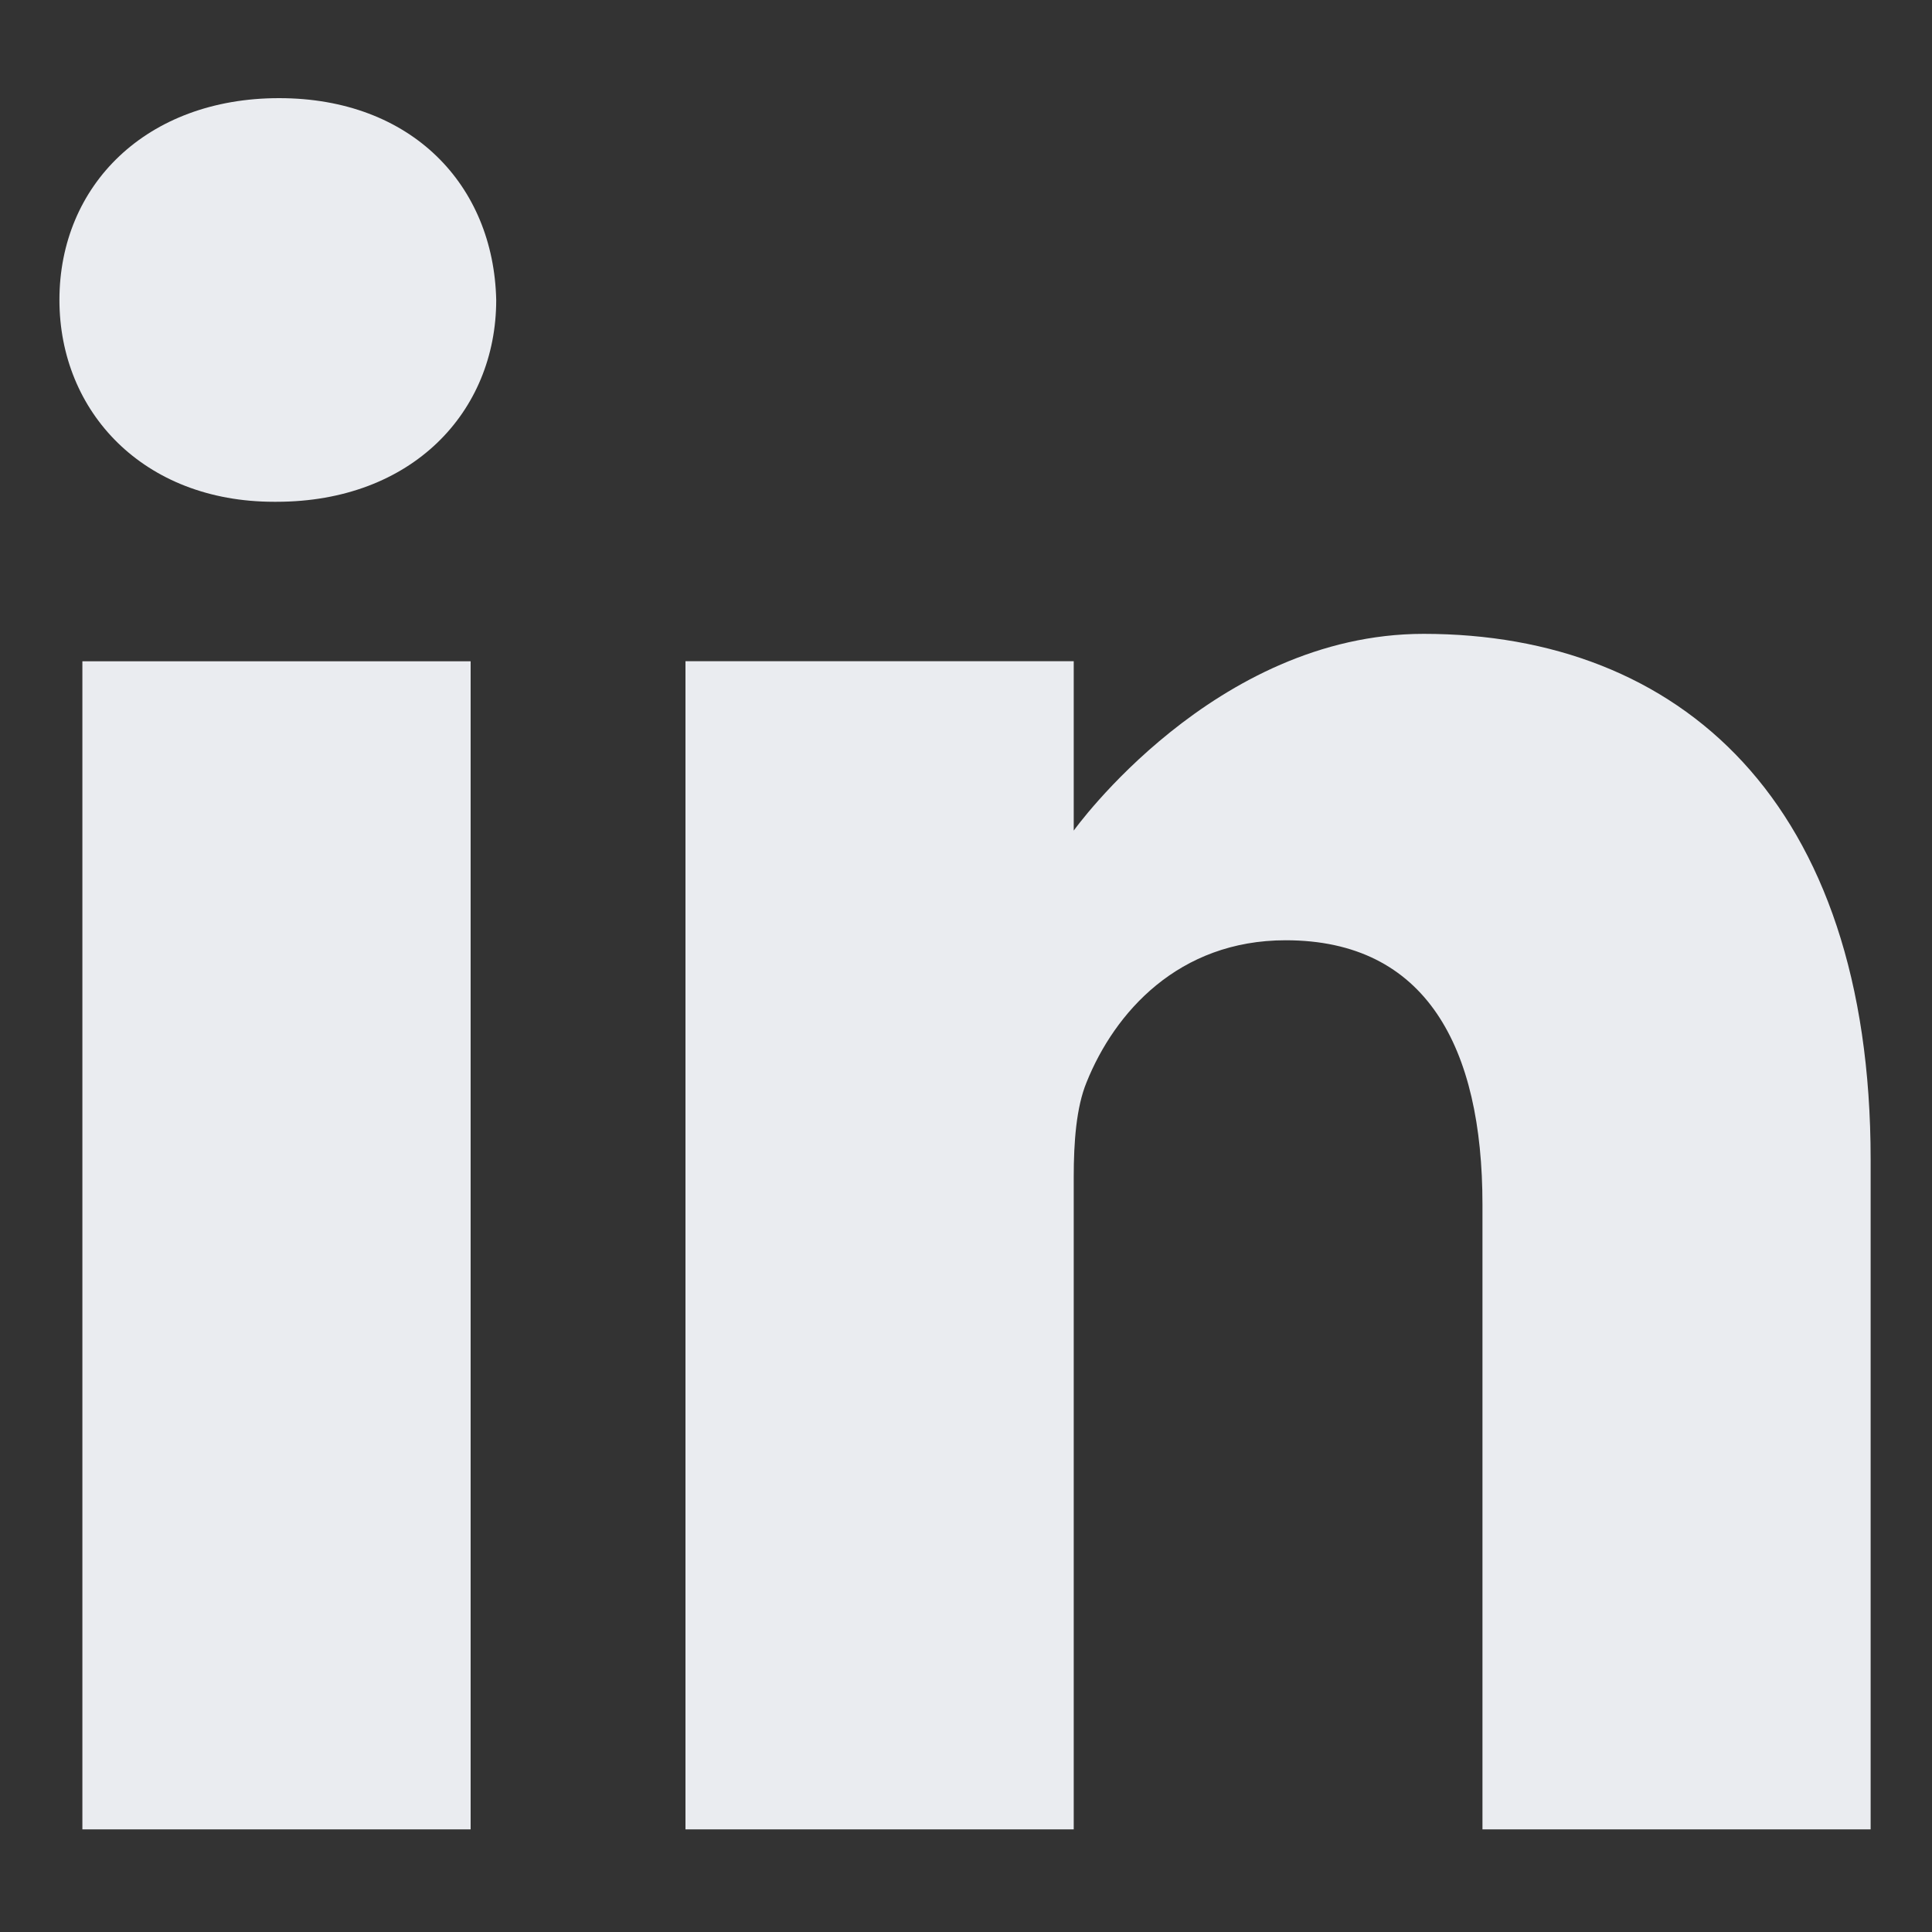 <svg width="25" height="25" viewBox="0 0 25 25" fill="none" xmlns="http://www.w3.org/2000/svg">
<rect x="0" y="0" width="25" height="25" fill="#333333" stroke="none"/>
<path d="M3.611 1.27C1.893 1.27 0.769 2.398 0.769 3.881C0.769 5.332 1.859 6.493 3.545 6.493H3.578C5.33 6.493 6.421 5.332 6.421 3.881C6.388 2.398 5.33 1.27 3.611 1.27Z" fill="#EAECF0"/>
<path d="M1.066 8.557H6.09V23.672H1.066V8.557Z" fill="#EAECF0"/>
<path d="M18.422 8.202C15.712 8.202 13.894 10.748 13.894 10.748V8.556H8.87V23.672H13.894V15.231C13.894 14.779 13.927 14.328 14.06 14.005C14.423 13.102 15.249 12.167 16.637 12.167C18.455 12.167 19.183 13.553 19.183 15.586V23.672H24.206V15.005C24.206 10.362 21.728 8.202 18.422 8.202Z" fill="#EAECF0"/>
</svg>
